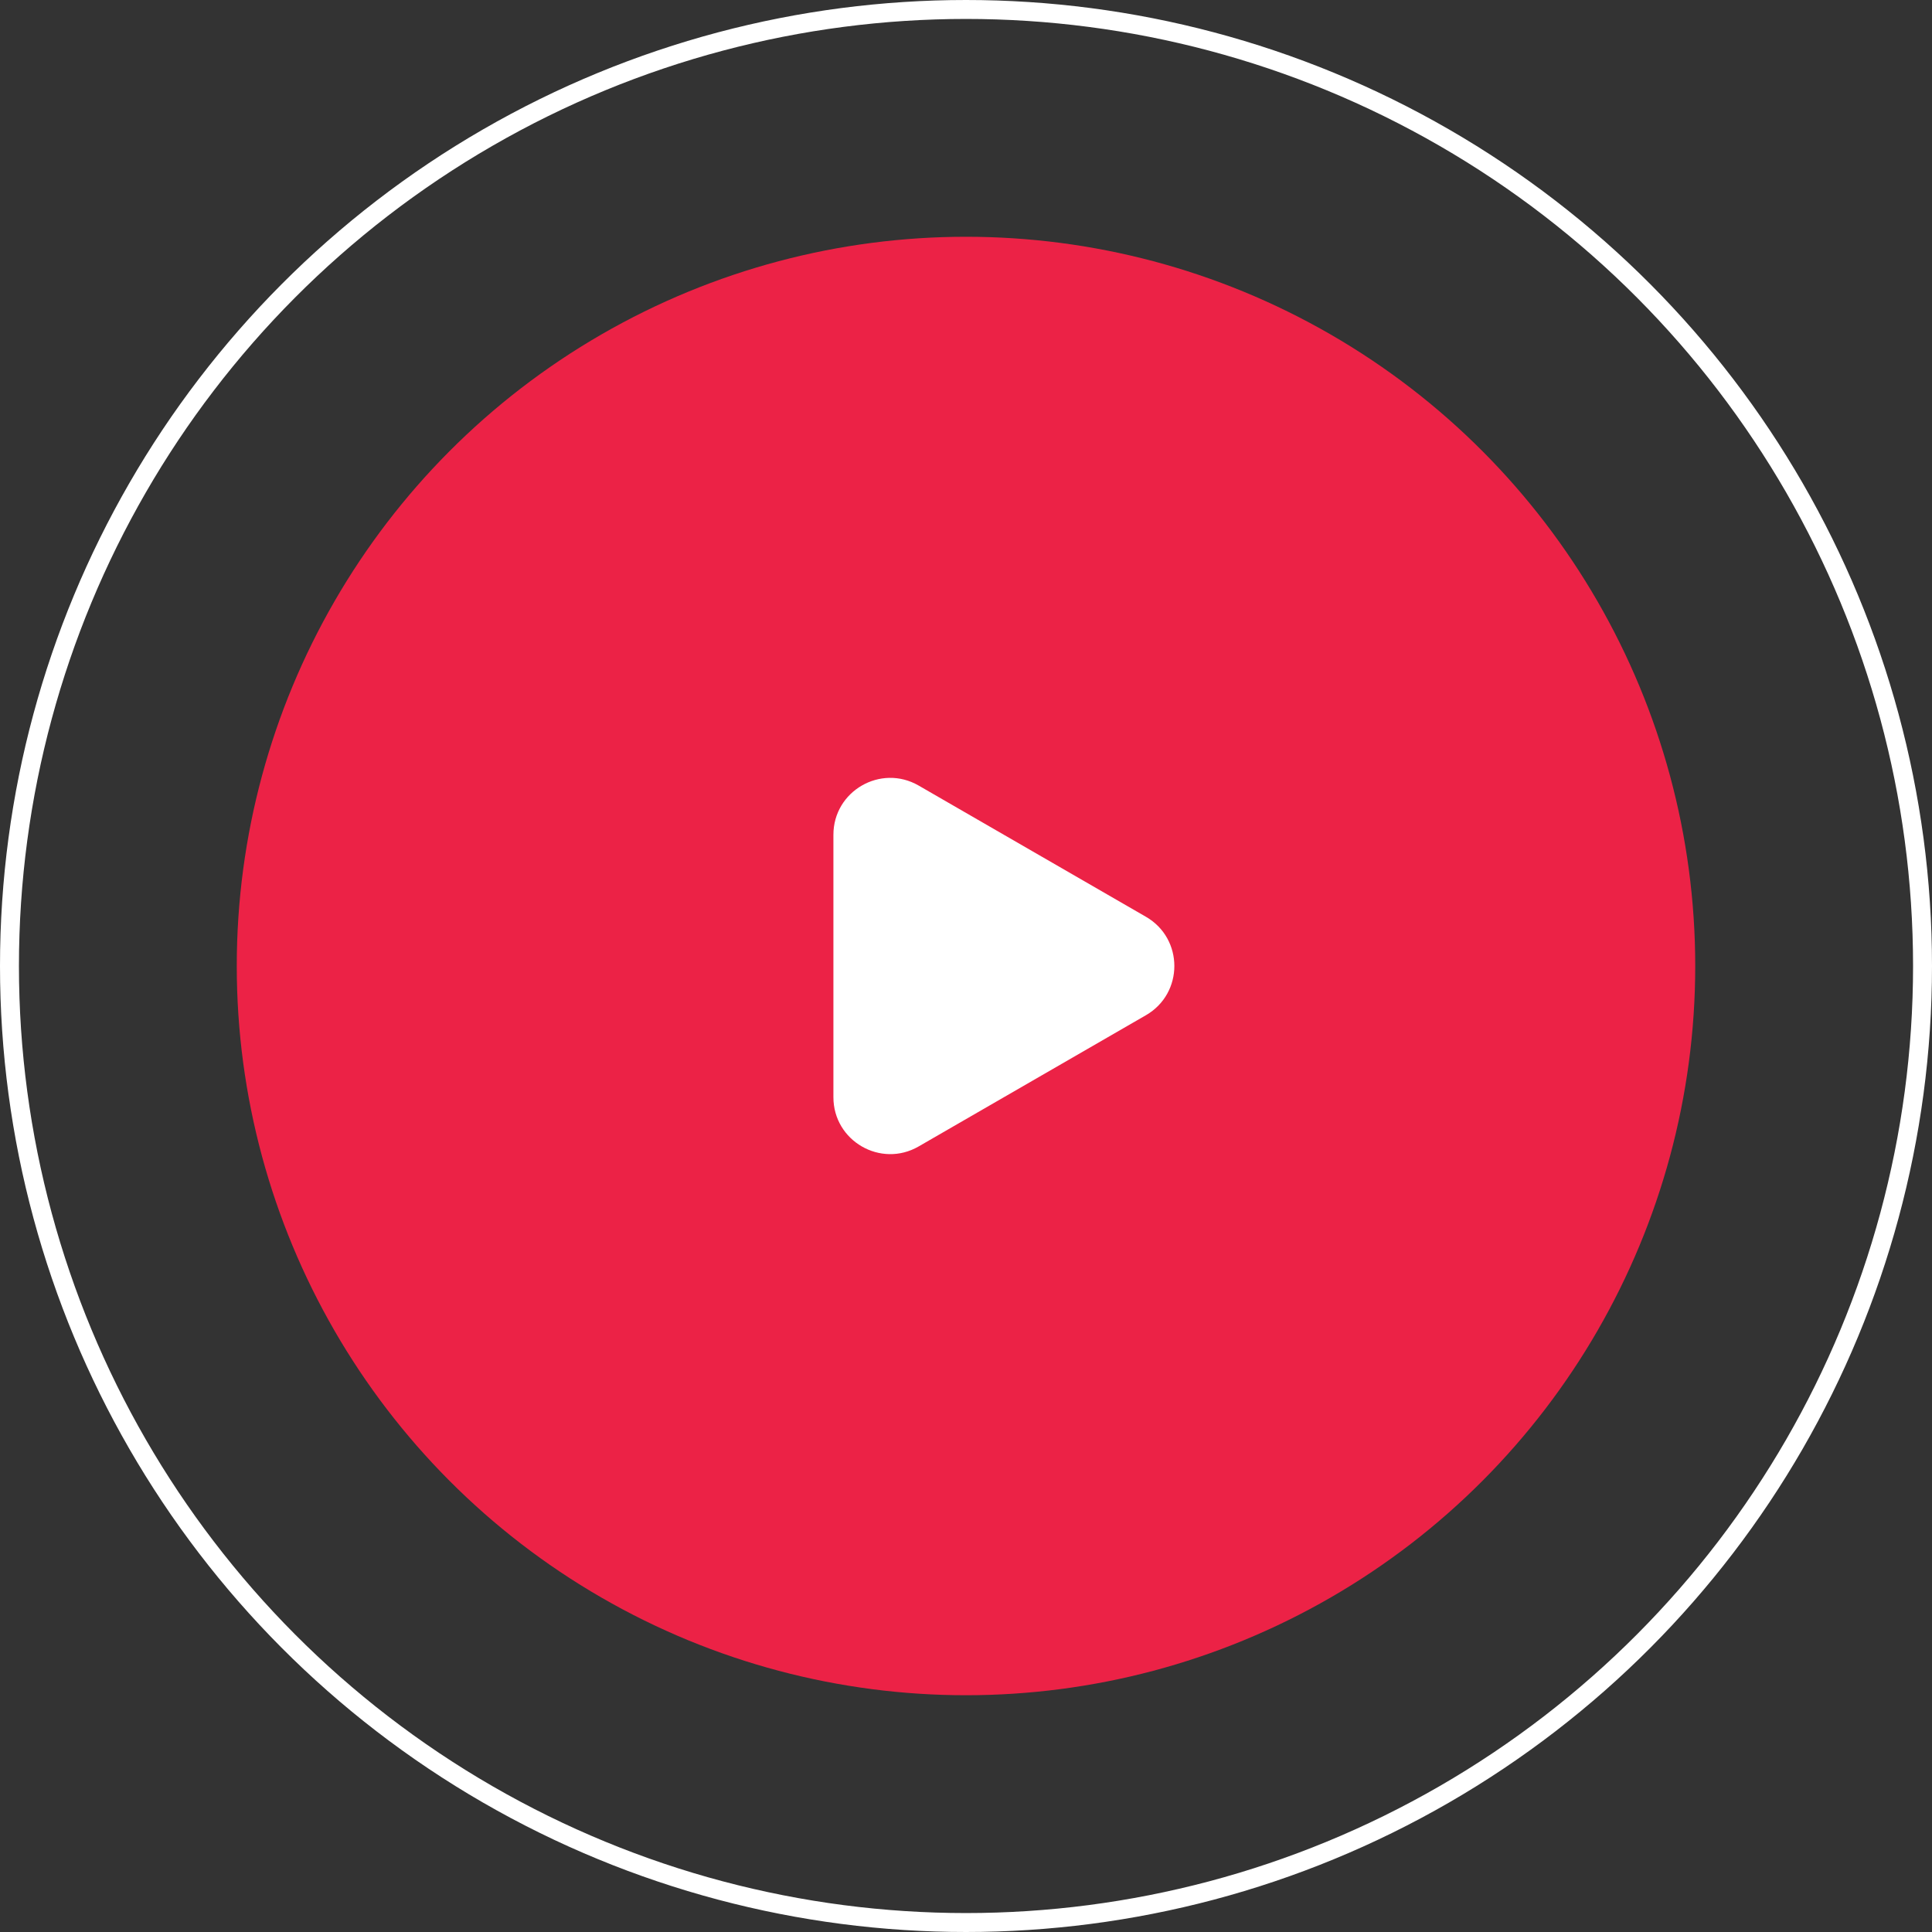 <svg width="204" height="204" viewBox="0 0 204 204" fill="none" xmlns="http://www.w3.org/2000/svg">
<rect x="0" y="0" width="204" height="204" fill="#333333" stroke="none"/>
<circle cx="102" cy="102" r="77" fill="#EC2246"/>
<circle cx="102" cy="102" r="101" stroke="white" stroke-width="2"/>
<path d="M121 96.804C125 99.113 125 104.887 121 107.196L97 121.053C93 123.362 88 120.475 88 115.856L88 88.144C88 83.525 93 80.638 97 82.947L121 96.804Z" fill="white"/>
</svg>
